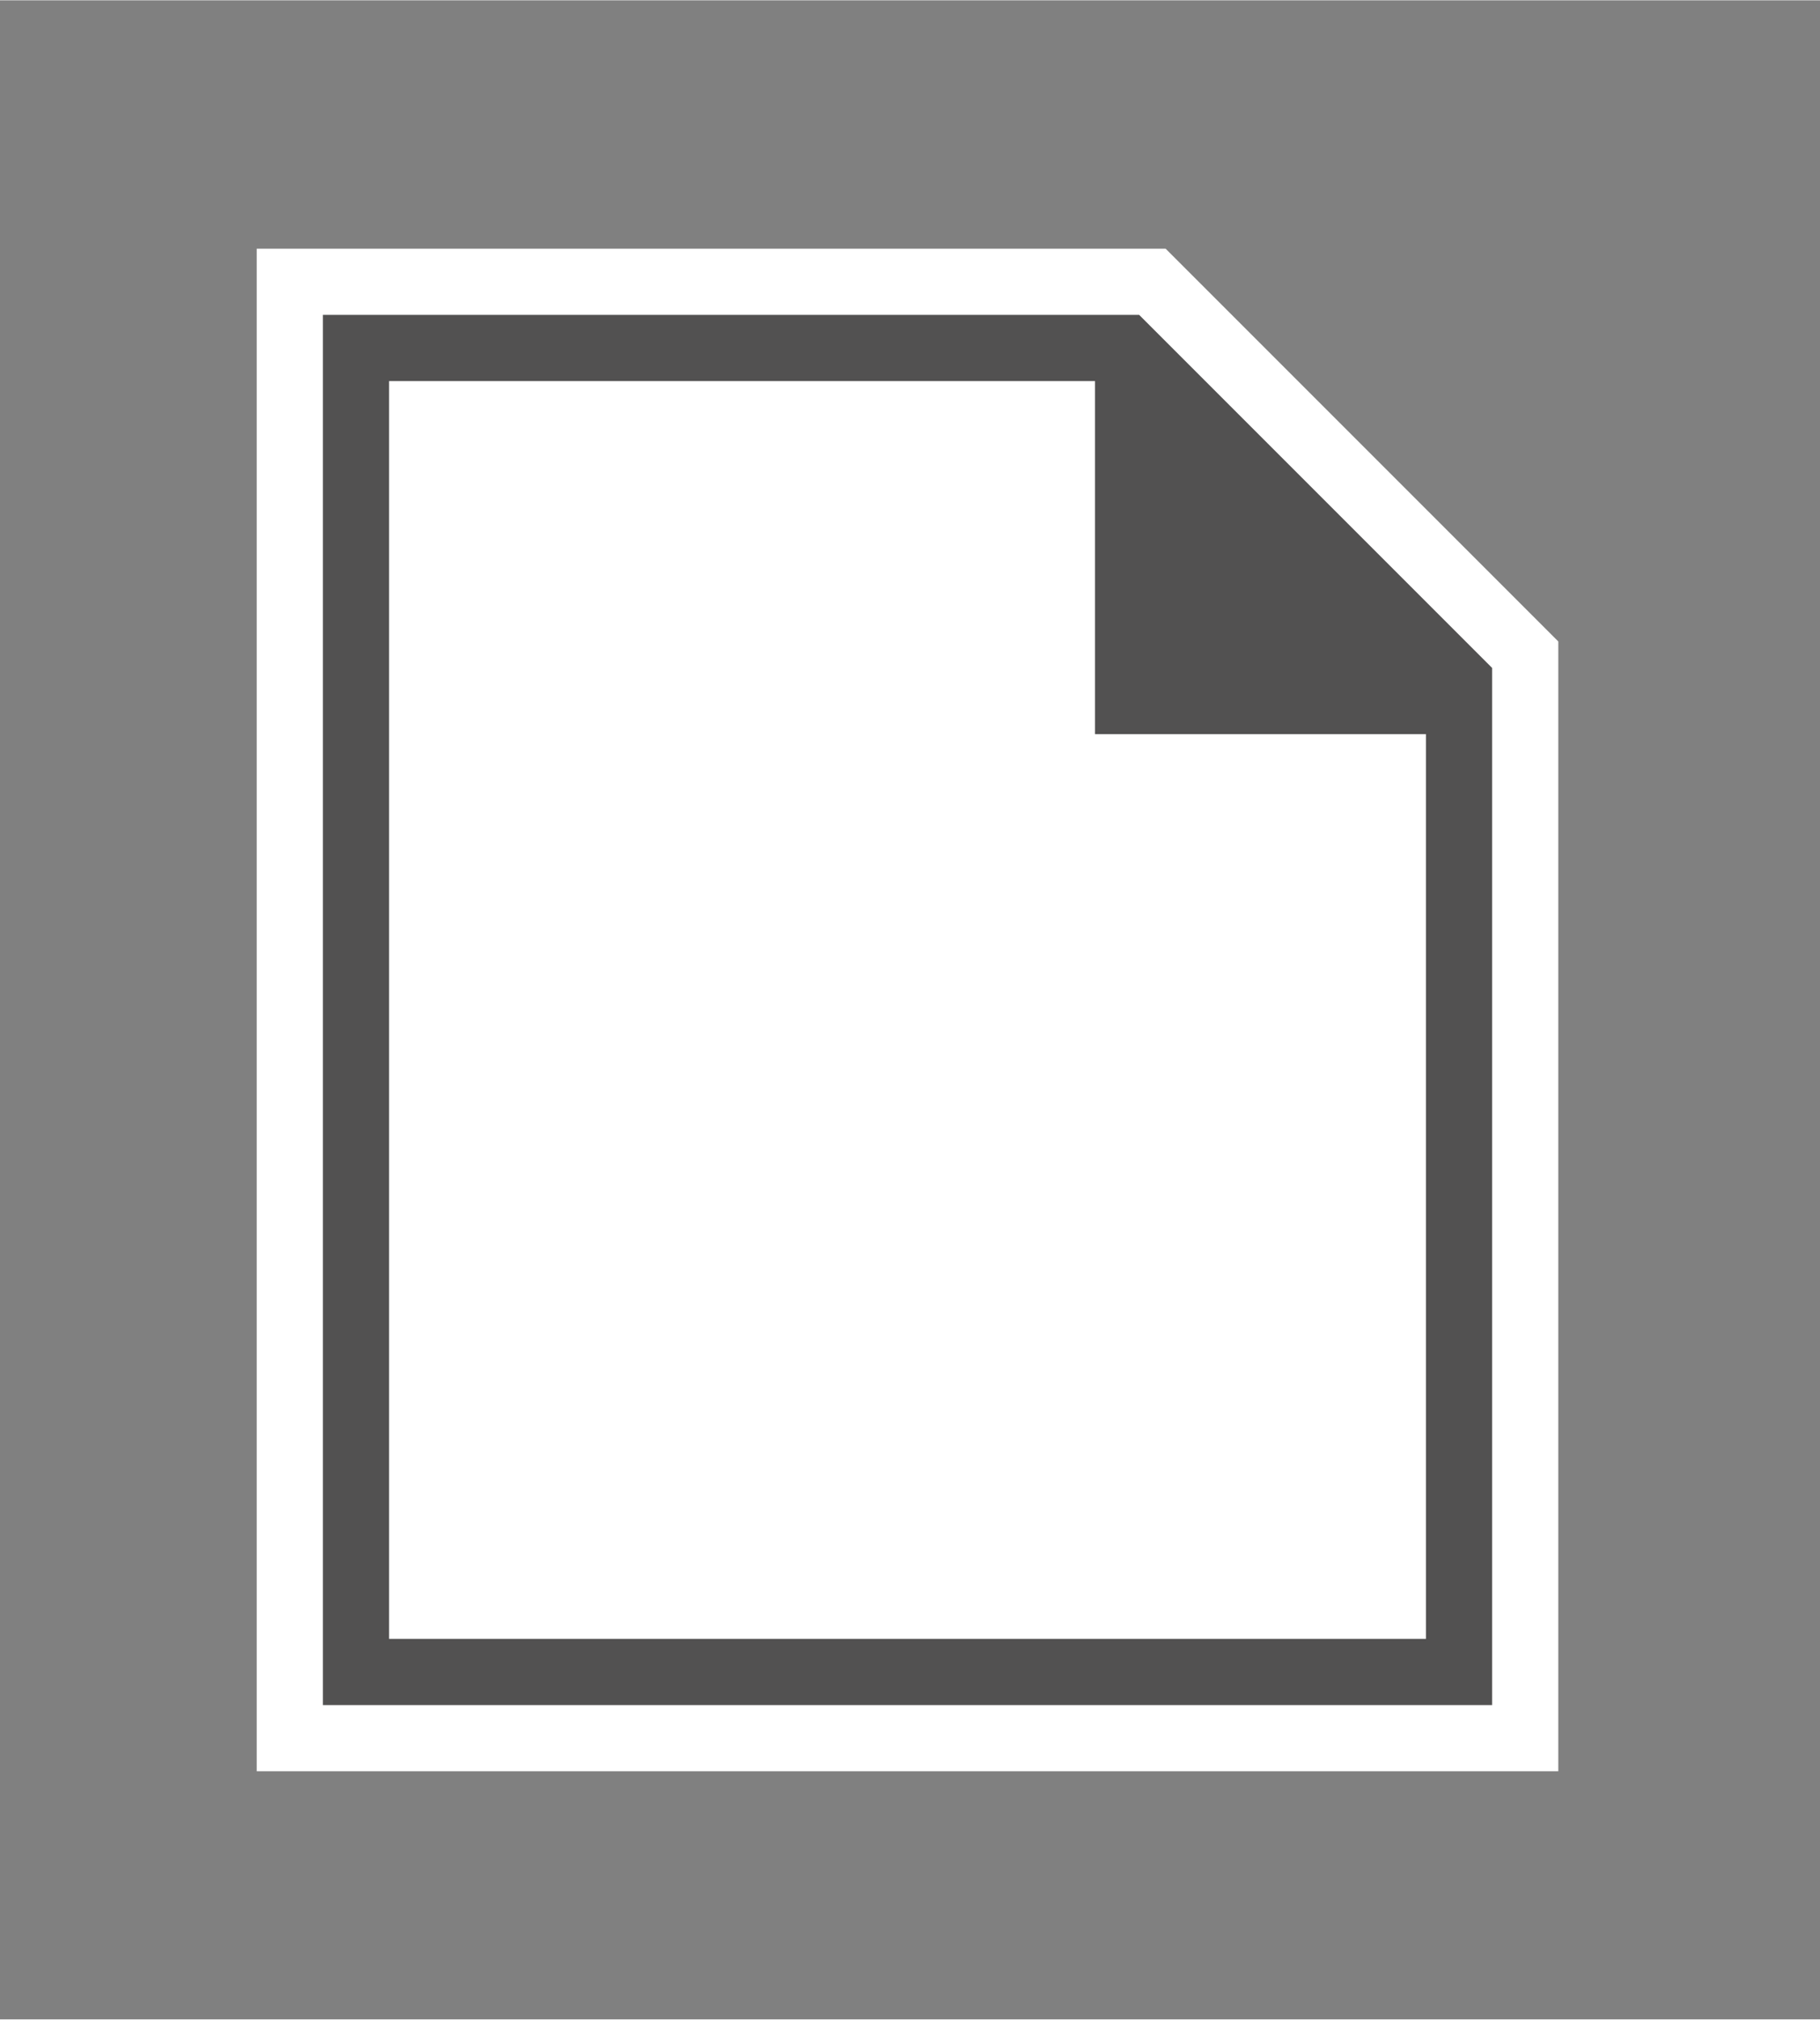 <?xml version="1.0" encoding="UTF-8" standalone="no"?>
<!DOCTYPE svg PUBLIC "-//W3C//DTD SVG 1.1//EN" "http://www.w3.org/Graphics/SVG/1.1/DTD/svg11.dtd">
<!-- Generated by Microsoft Visio, SVG Export Document, Blank.svg Page-1 -->
<svg xmlns="http://www.w3.org/2000/svg" xmlns:xlink="http://www.w3.org/1999/xlink" xmlns:ev="http://www.w3.org/2001/xml-events"
		xmlns:v="http://schemas.microsoft.com/visio/2003/SVGExtensions/" width="0.859in" height="0.953in"
		viewBox="0 0 61.875 68.625" xml:space="preserve" color-interpolation-filters="sRGB" class="st3">
	<rect x="0" y="0" width="61.875" height="68.625" fill="#808080" stroke="none"/>
	<v:documentProperties v:langID="4108" v:metric="true" v:viewMarkup="false"/>

	<style type="text/css">
	<![CDATA[
		.st1 {fill:#ffffff;stroke:none;stroke-linecap:butt;stroke-width:0.75}
		.st2 {fill:#525151;stroke:none;stroke-linecap:butt;stroke-width:0.75}
		.st3 {fill:none;fill-rule:evenodd;font-size:12px;overflow:visible;stroke-linecap:square;stroke-miterlimit:3}
	]]>
	</style>

	<g v:mID="0" v:index="1" v:groupContext="foregroundPage">
		<title>Page-1</title>
		<v:pageProperties v:drawingScale="0.0393701" v:pageScale="0.0393701" v:drawingUnits="24" v:shadowOffsetX="8.50394"
				v:shadowOffsetY="-8.50394"/>
		<v:layer v:name="symbols" v:index="0"/>
		<g id="group329-1" transform="translate(8.728,-8.438)" v:mID="329" v:groupContext="group" v:layerMember="0">
			<title>Document, Blank</title>
			<g id="group330-2" v:mID="330" v:groupContext="group" v:layerMember="0">
				<title>Sheet.330</title>
				<g id="shape331-3" v:mID="331" v:groupContext="shape" v:layerMember="0">
					<title>Sheet.331</title>
					<path d="M0 68.63 L0 16.88 L30.9 16.88 L44.25 30.23 L44.25 68.63 L0 68.63 Z" class="st1"/>
				</g>
				<g id="shape332-5" v:mID="332" v:groupContext="shape" v:layerMember="0" transform="translate(2.25,-2.25)">
					<title>Sheet.332</title>
					<path d="M39.75 68.63 L39.75 33.38 L27.75 21.38 L0 21.38 L0 68.63 L39.75 68.63 ZM2.25 66.38 L2.25 23.63 L26.25
								 23.63 L26.25 35.63 L37.5 35.63 L37.5 66.38 L2.25 66.38 Z" class="st2"/>
				</g>
			</g>
		</g>
	</g>
</svg>
